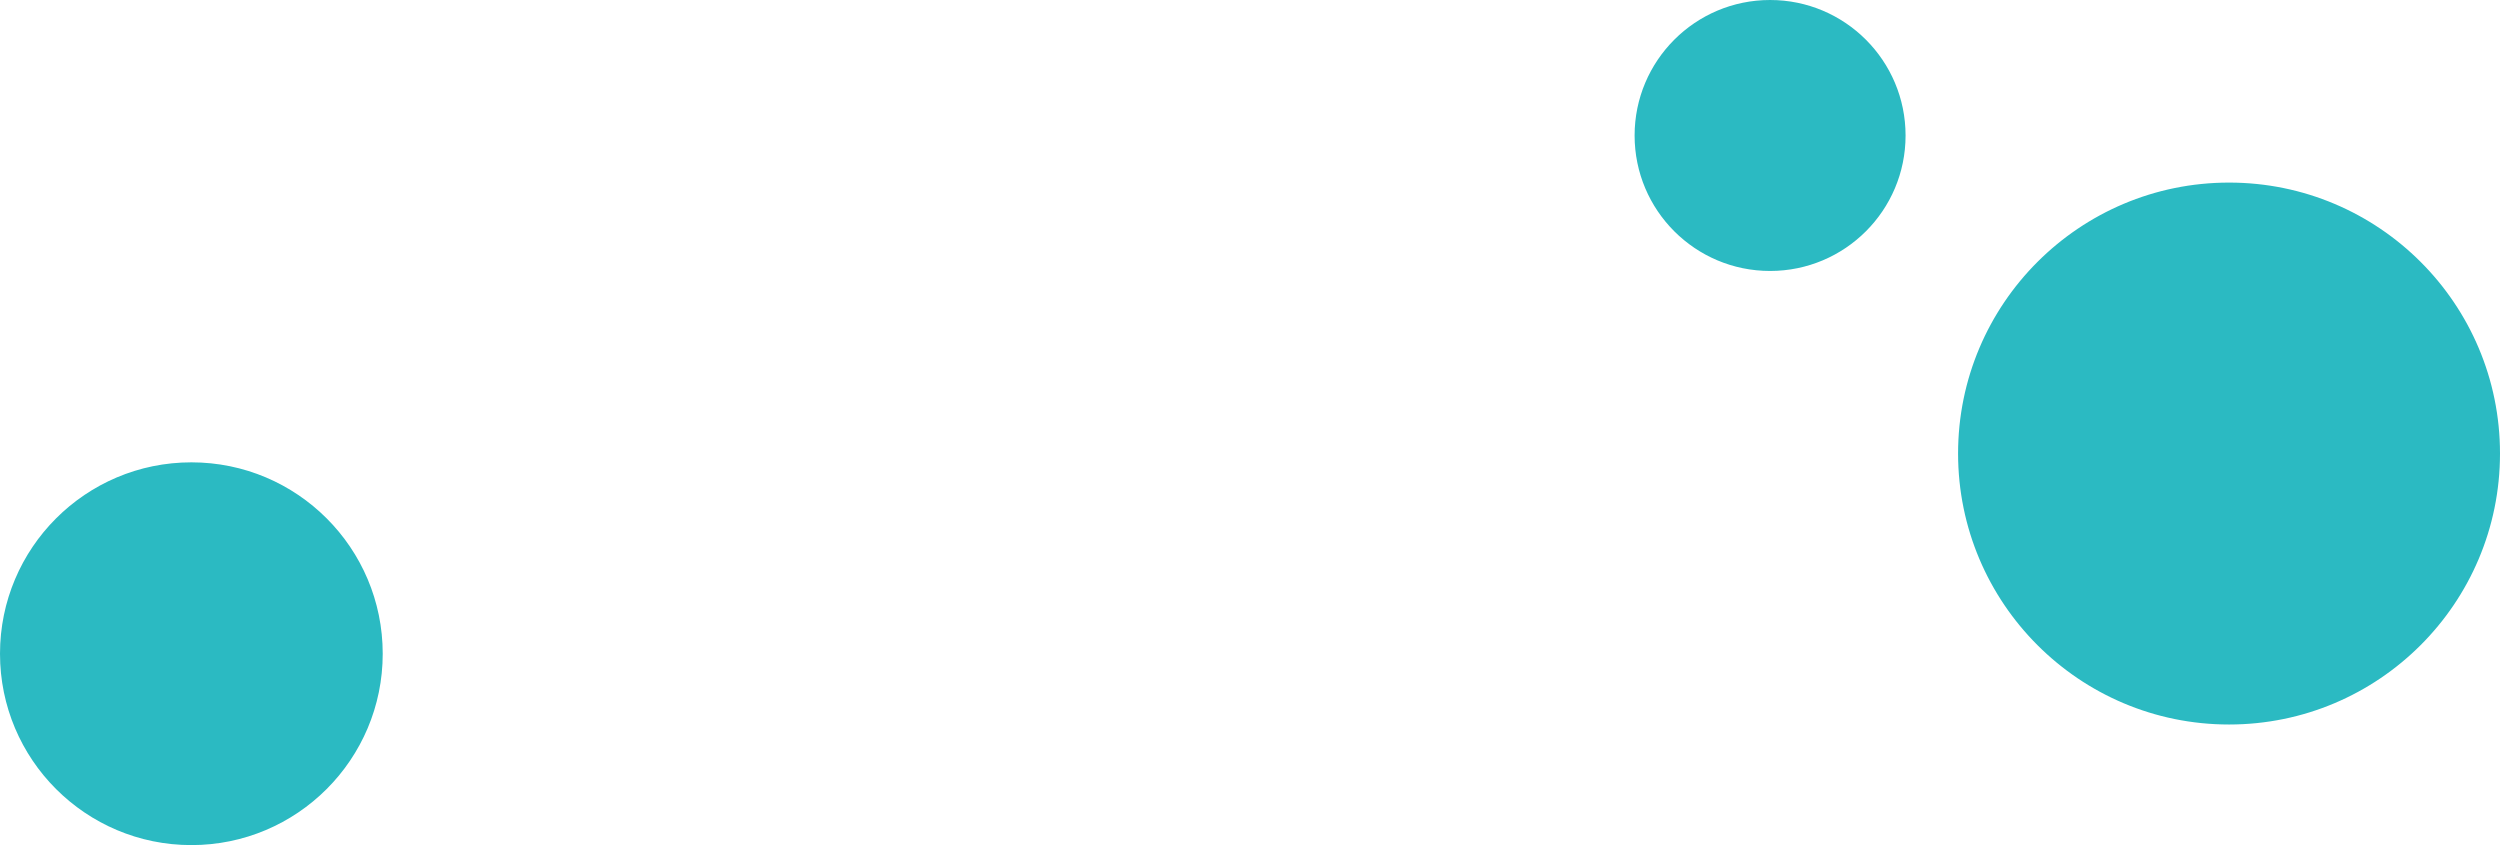 <svg version="1.1" id="图层_1" x="0px" y="0px" width="65.655px" height="22.194px" viewBox="0 0 65.655 22.194" enable-background="new 0 0 65.655 22.194" xml:space="preserve" xmlns="http://www.w3.org/2000/svg" xmlns:xlink="http://www.w3.org/1999/xlink" xmlns:xml="http://www.w3.org/XML/1998/namespace">
  <path fill="#2BBAC2" d="M65.655,11.91c0,3.93-3.186,7.117-7.116,7.117c-3.93,0-7.116-3.188-7.116-7.117s3.187-7.115,7.116-7.115
	C62.47,4.795,65.655,7.98,65.655,11.91z M5.026,12.142C2.25,12.142,0,14.393,0,17.168s2.25,5.026,5.026,5.026
	c2.775,0,5.025-2.251,5.025-5.026S7.802,12.142,5.026,12.142z M46.486,0c-1.965,0-3.558,1.594-3.558,3.559s1.593,3.557,3.558,3.557
	c1.966,0,3.558-1.592,3.558-3.557S48.452,0,46.486,0z" class="color c1"/>
</svg>